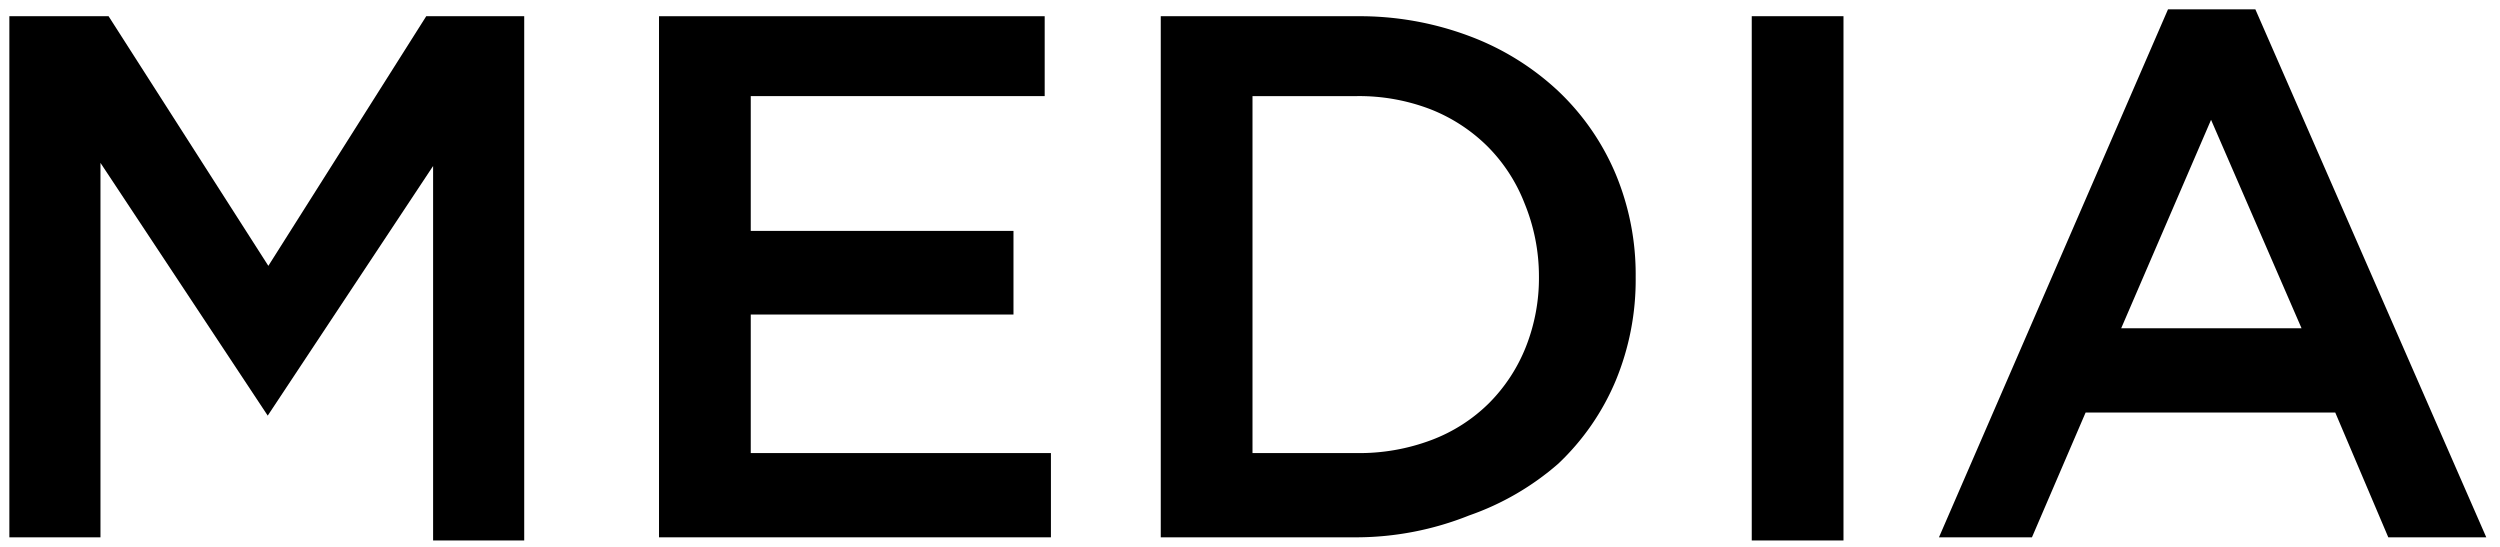 <svg class="svg-element" id="Layer_1" data-name="Layer 1" xmlns="http://www.w3.org/2000/svg" viewBox="0 0 40.06 8.76">
    <path class="cls-1" d="M.41,1H2l2.56,4L7.09,1H8.66v8.4H7.2v-6l-2.65,4h0L1.87,3.35v6H.41Z" transform="translate(-0.26 -0.74)" />
    <path class="cls-1" d="M10.82,1H17V2.28H12.29V4.44H16.5V5.78H12.29V8H17.1V9.35H10.82Z" transform="translate(-0.26 -0.74)" />
    <path class="cls-1" d="M18.86,1H22a5,5,0,0,1,1.81.32,4.26,4.26,0,0,1,1.42.88,3.93,3.93,0,0,1,.92,1.33,4.18,4.18,0,0,1,.32,1.65v0a4.22,4.22,0,0,1-.32,1.66,3.91,3.91,0,0,1-.92,1.33A4.34,4.34,0,0,1,23.8,9,4.88,4.88,0,0,1,22,9.35H18.86ZM22,8a3.27,3.27,0,0,0,1.2-.21,2.62,2.62,0,0,0,.92-.59,2.67,2.67,0,0,0,.59-.9,3,3,0,0,0,.21-1.14v0A3.08,3.08,0,0,0,24.69,4a2.65,2.65,0,0,0-.59-.91,2.7,2.7,0,0,0-.92-.6A3.19,3.19,0,0,0,22,2.28H20.33V8Z" transform="translate(-0.26 -0.74)" />
    <path class="cls-1" d="M28.33,1H29.8v8.4H28.33Z" transform="translate(-0.26 -0.74)" />
    <path class="cls-1" d="M35,.89H36.4l3.7,8.46H38.53l-.85-2h-4l-.86,2H31.33ZM37.14,6,35.69,2.66,34.25,6Z" transform="translate(-0.26 -0.74)" />
</svg>
